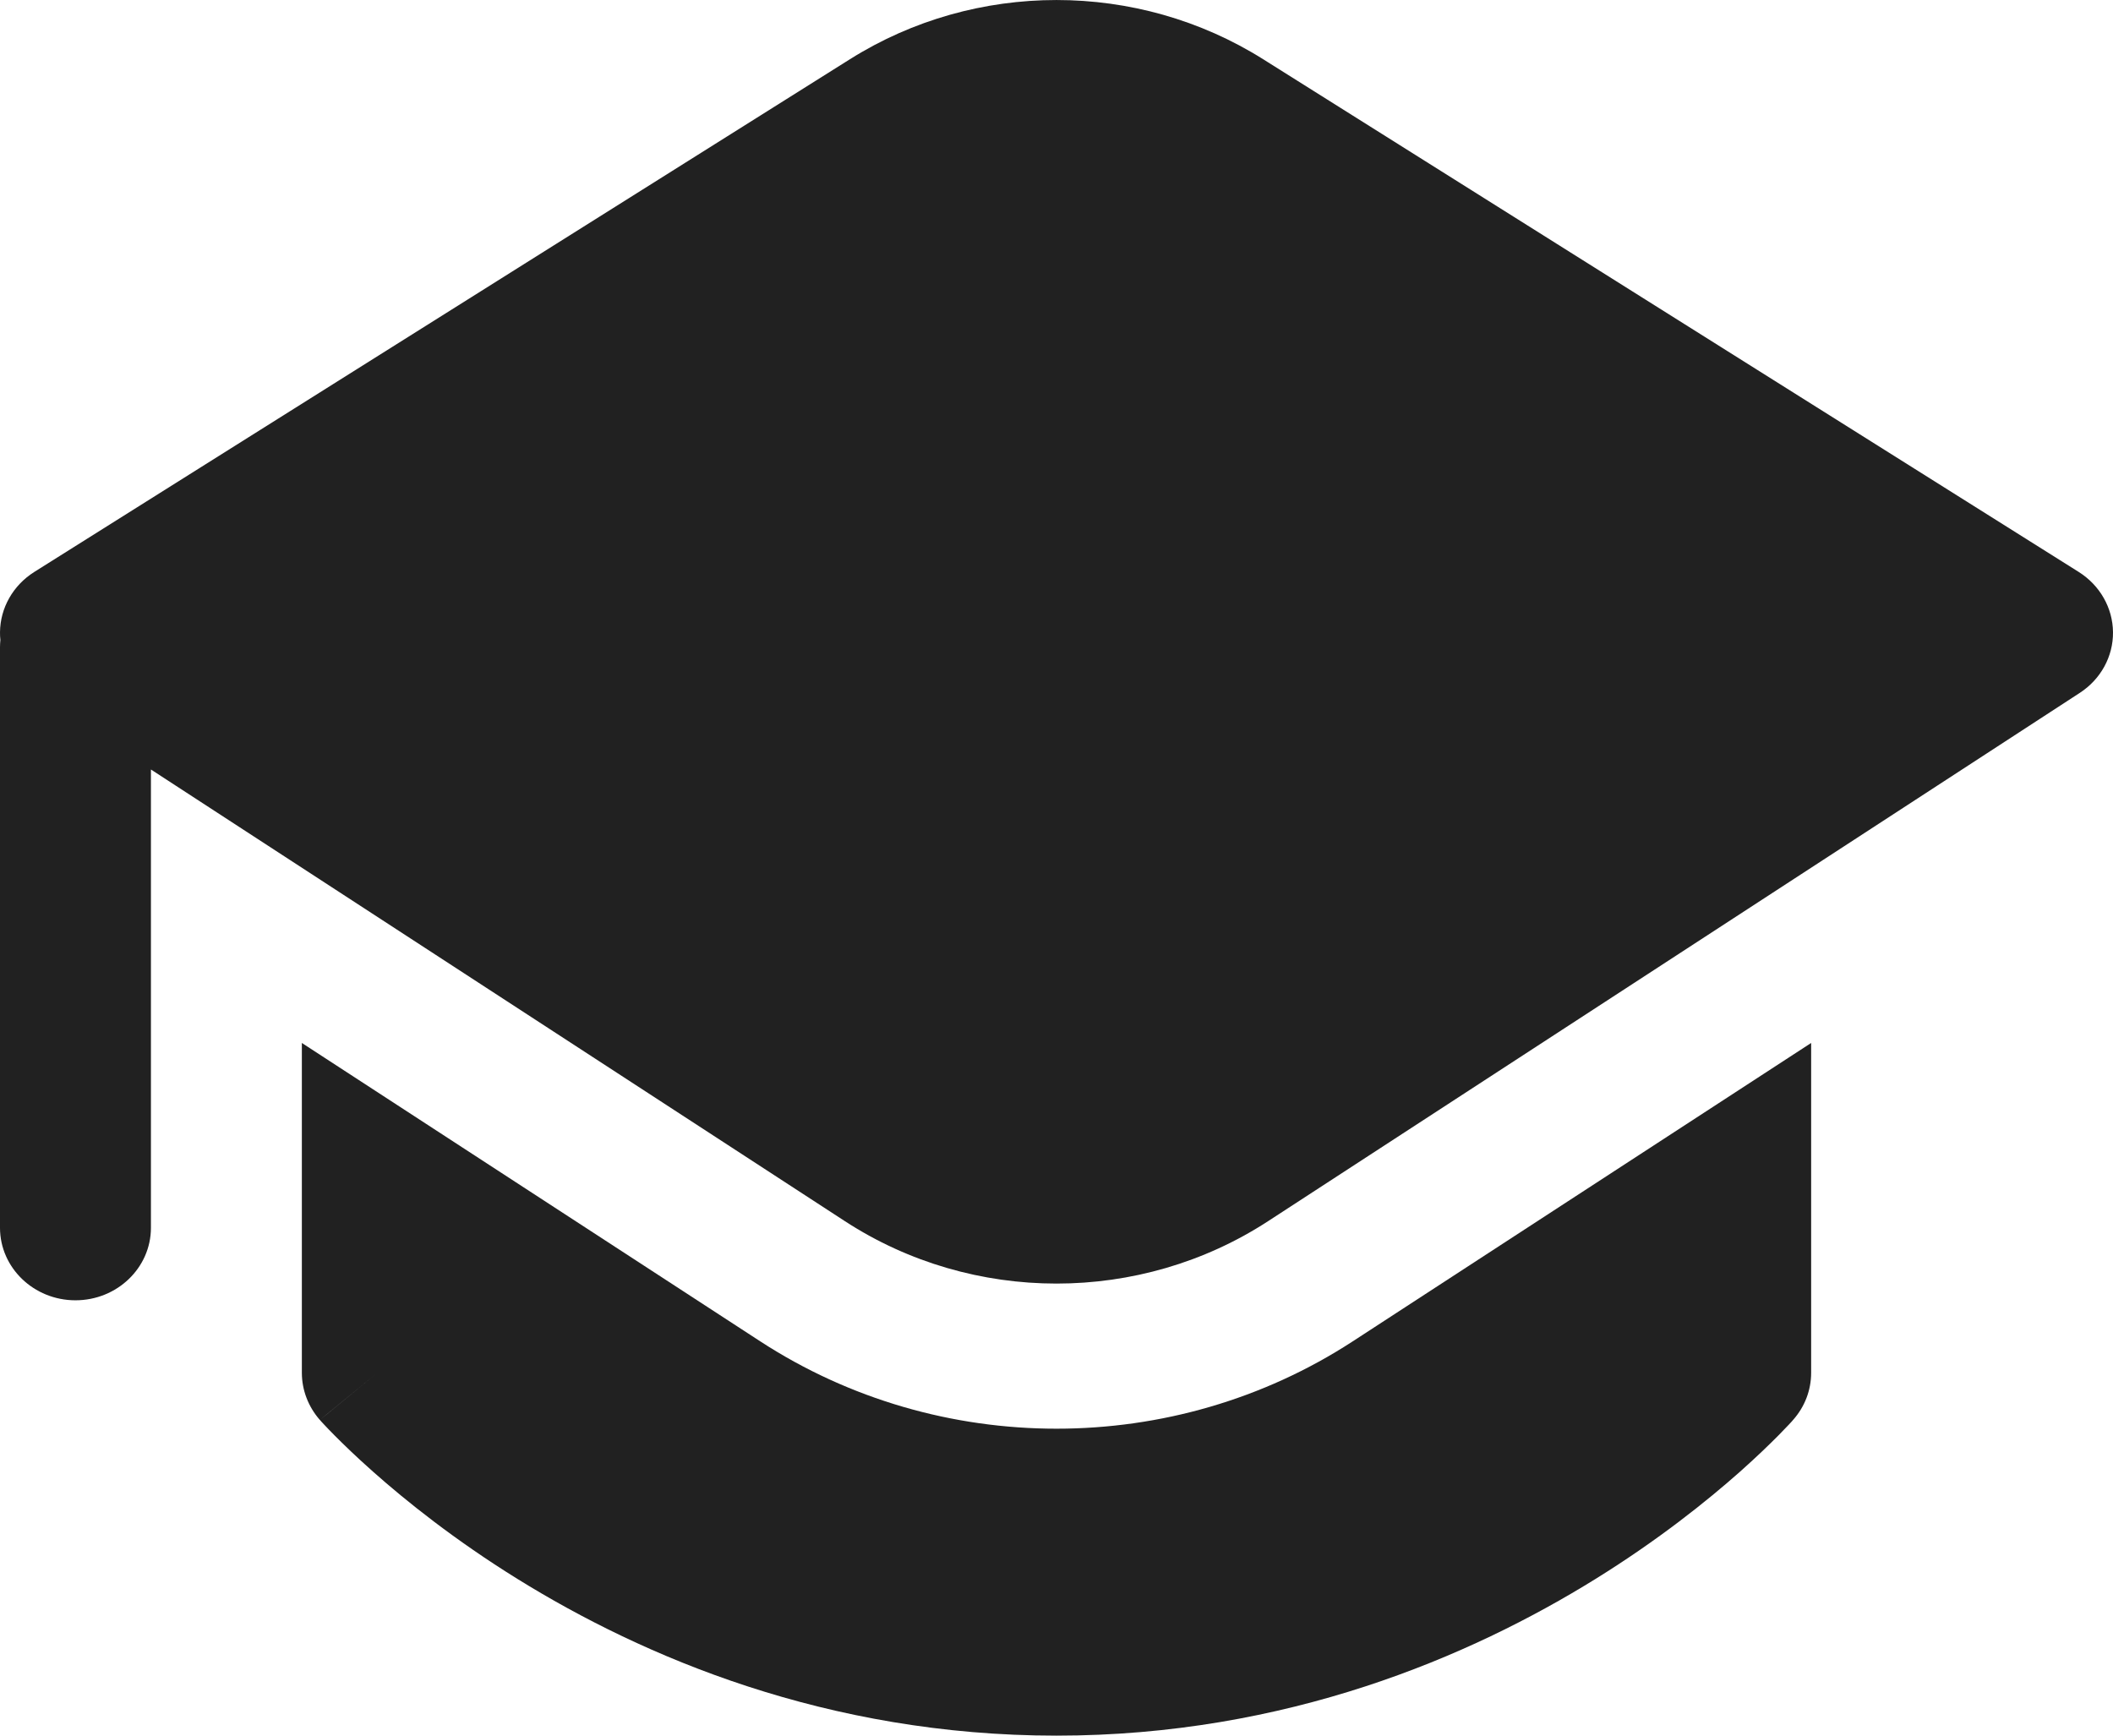 <svg width="28" height="23" viewBox="0 0 28 23" fill="none" xmlns="http://www.w3.org/2000/svg">
<g id="&#240;&#159;&#166;&#134; icon &#34;Hat Graduation&#34;">
<g id="Group">
<path id="Vector" d="M11.264 0.784C12.926 -0.261 15.074 -0.261 16.737 0.784L27.547 7.58C27.827 7.757 27.997 8.056 28 8.378C28.003 8.699 27.838 9.001 27.561 9.181L16.803 16.183C15.11 17.285 12.89 17.285 11.197 16.183L2 10.197V16.27C2 16.8 1.552 17.231 1 17.231C0.448 17.231 0 16.8 0 16.27V8.577C0 8.545 0.002 8.513 0.005 8.481C0.001 8.447 -0 8.412 4.00543e-05 8.378C0.003 8.056 0.173 7.757 0.453 7.58L11.264 0.784Z" fill="#212121"/>
<path id="Vector_2" d="M4 18.192V13.821L10.076 17.776C12.447 19.318 15.554 19.318 17.924 17.776L24 13.821V18.192C24 18.421 23.916 18.641 23.762 18.815C23.762 18.815 23.762 18.815 23 18.192L23.762 18.815L23.759 18.818L23.755 18.823L23.744 18.836L23.705 18.878C23.673 18.912 23.627 18.96 23.568 19.02C23.45 19.139 23.28 19.304 23.06 19.5C22.619 19.891 21.974 20.408 21.142 20.924C19.481 21.954 17.045 23 14 23C10.956 23 8.519 21.954 6.858 20.924C6.026 20.408 5.381 19.891 4.941 19.5C4.72 19.304 4.55 19.139 4.432 19.02C4.373 18.96 4.327 18.913 4.295 18.878L4.256 18.836L4.245 18.823L4.241 18.818L4.239 18.817L5 18.192C4.238 18.815 4.239 18.817 4.239 18.817C4.086 18.643 4 18.421 4 18.192Z" fill="#212121"/>
</g>
</g>
</svg>

